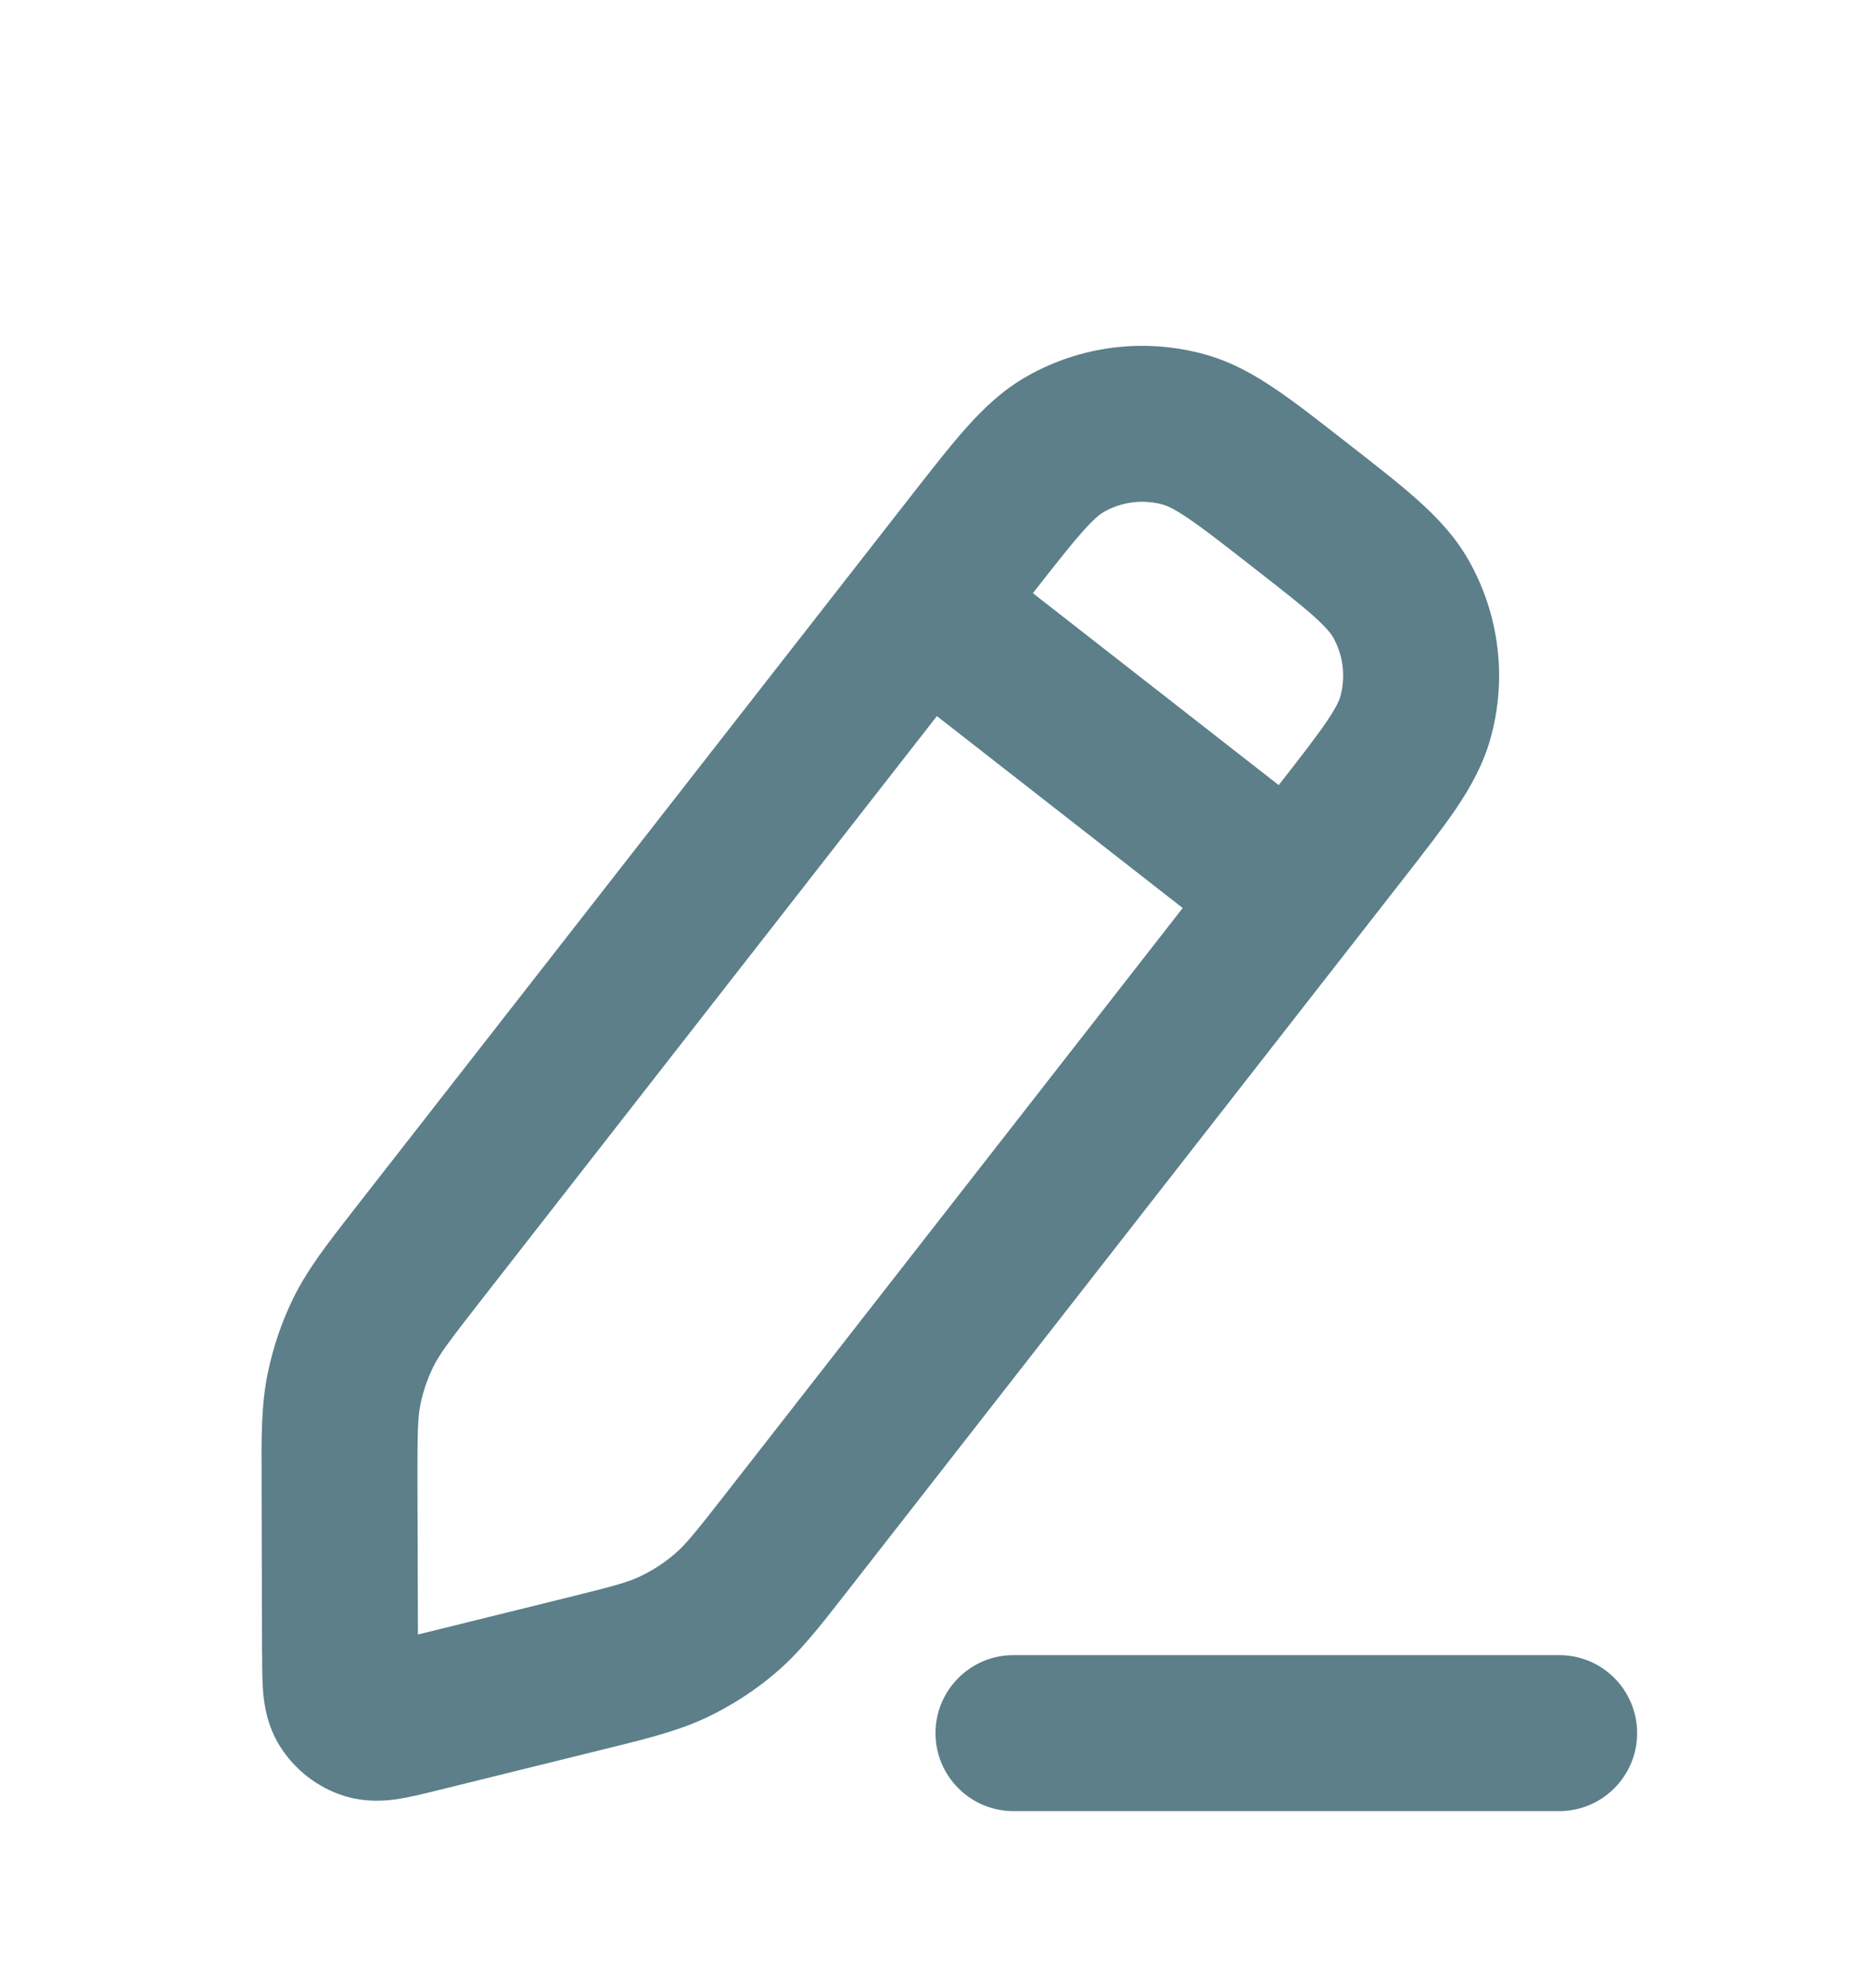 <svg width="16" height="17" viewBox="0 0 16 17" fill="none" xmlns="http://www.w3.org/2000/svg">
<g id="edit-svgrepo-com 1">
<path id="Vector" fill-rule="evenodd" clip-rule="evenodd" d="M8.783 3.217C9.245 2.955 9.791 2.888 10.302 3.03C10.529 3.092 10.723 3.202 10.905 3.325C11.079 3.442 11.277 3.598 11.508 3.778L11.541 3.804C11.772 3.984 11.971 4.139 12.127 4.279C12.291 4.426 12.444 4.587 12.56 4.792C12.821 5.253 12.889 5.8 12.747 6.311C12.684 6.538 12.575 6.731 12.452 6.914C12.334 7.087 12.179 7.286 11.999 7.517L7.264 13.583C7.252 13.598 7.24 13.614 7.228 13.629C7.006 13.914 6.838 14.129 6.63 14.306C6.454 14.456 6.259 14.582 6.05 14.682C5.804 14.799 5.539 14.865 5.188 14.951C5.169 14.956 5.151 14.96 5.132 14.965L3.715 15.315C3.617 15.339 3.505 15.367 3.406 15.382C3.296 15.399 3.126 15.414 2.937 15.354C2.711 15.281 2.518 15.13 2.392 14.928C2.288 14.76 2.262 14.591 2.251 14.48C2.242 14.381 2.242 14.265 2.242 14.164C2.242 14.158 2.242 14.152 2.241 14.146L2.237 12.705C2.237 12.686 2.237 12.667 2.237 12.648C2.235 12.286 2.234 12.013 2.289 11.745C2.335 11.519 2.41 11.299 2.512 11.092C2.634 10.847 2.802 10.632 3.024 10.347C3.036 10.332 3.048 10.317 3.06 10.301L7.795 4.235C7.975 4.005 8.13 3.806 8.27 3.65C8.417 3.486 8.578 3.333 8.783 3.217ZM9.946 4.315C9.776 4.267 9.594 4.29 9.44 4.377C9.414 4.392 9.364 4.426 9.263 4.54C9.157 4.658 9.03 4.82 8.833 5.072L10.935 6.713C11.132 6.461 11.258 6.298 11.347 6.167C11.432 6.041 11.454 5.984 11.462 5.955C11.509 5.785 11.487 5.603 11.4 5.449C11.385 5.423 11.35 5.373 11.237 5.271C11.119 5.166 10.956 5.038 10.704 4.842C10.452 4.645 10.289 4.518 10.158 4.43C10.032 4.344 9.975 4.323 9.946 4.315ZM10.114 7.764L8.012 6.123L4.111 11.122C3.838 11.472 3.761 11.576 3.707 11.683C3.656 11.787 3.618 11.897 3.595 12.01C3.572 12.128 3.569 12.257 3.57 12.701L3.574 13.976L4.812 13.67C5.243 13.564 5.368 13.53 5.476 13.478C5.581 13.428 5.678 13.365 5.766 13.29C5.858 13.213 5.94 13.113 6.213 12.763L10.114 7.764ZM8 14.819C8 14.451 8.299 14.152 8.667 14.152H13.334C13.702 14.152 14 14.451 14 14.819C14 15.187 13.702 15.486 13.334 15.486H8.667C8.299 15.486 8 15.187 8 14.819Z" fill="#5C7F8A"/>
</g>
</svg>
